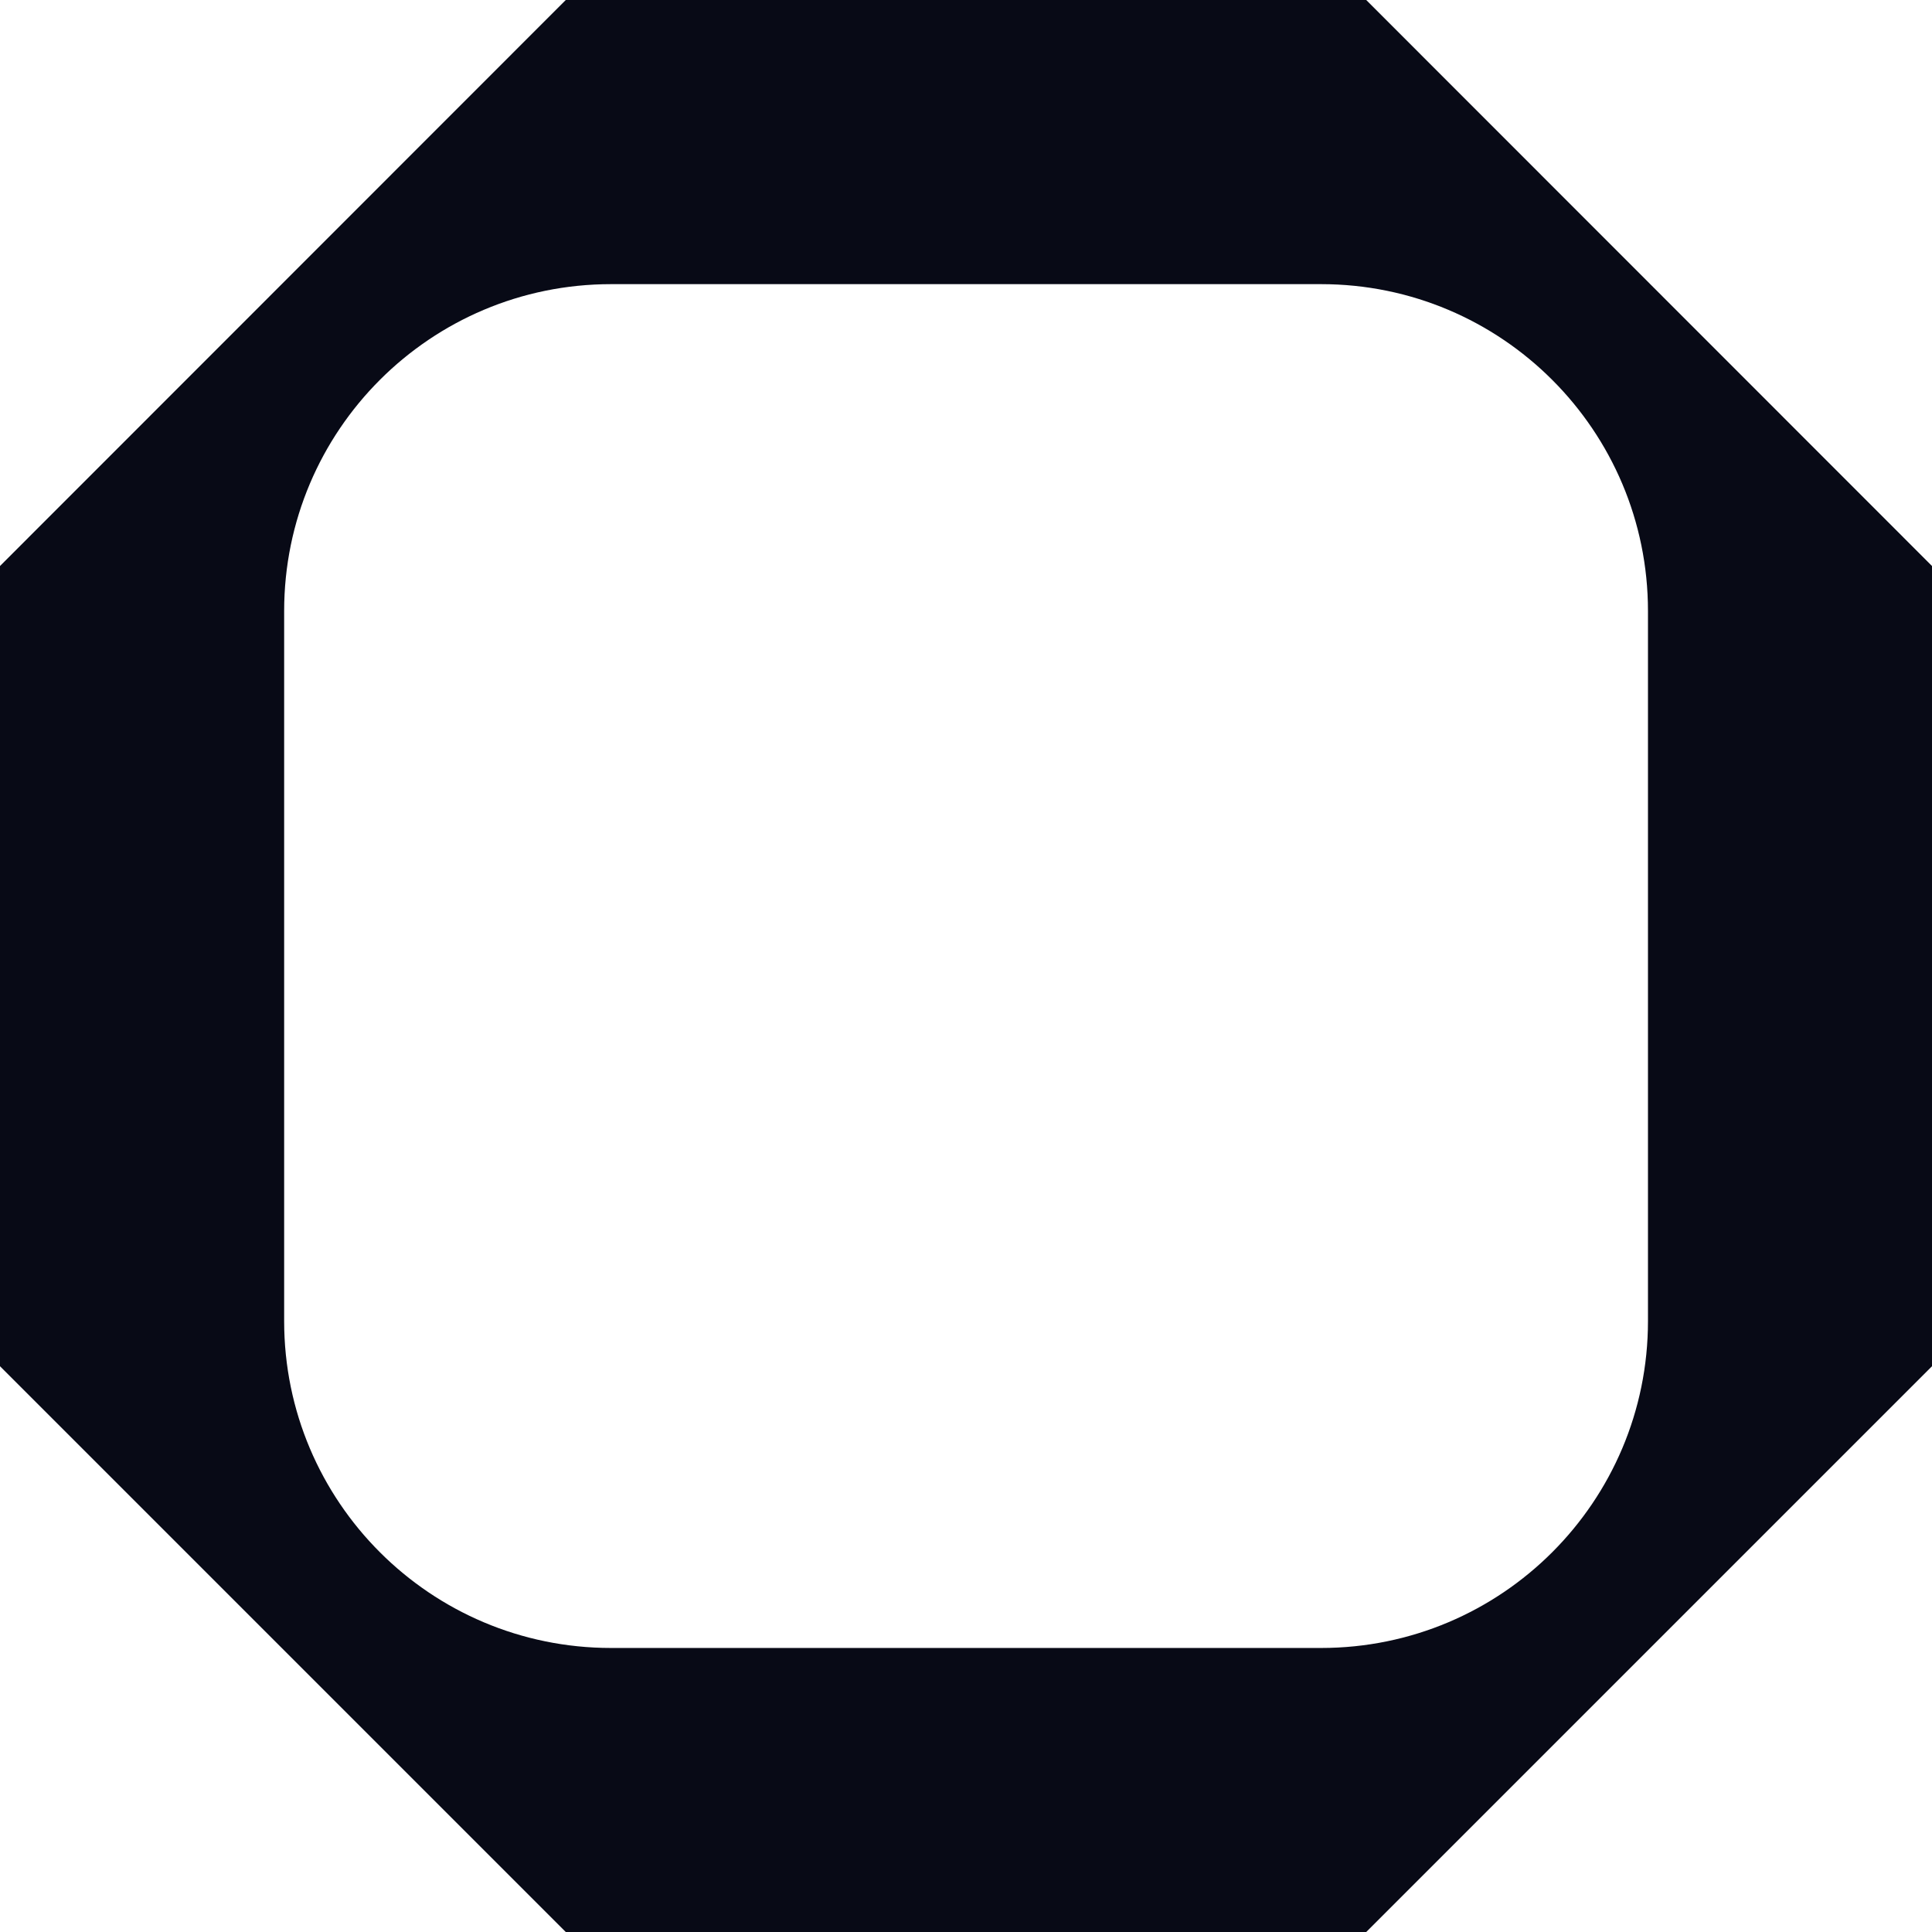 <?xml version="1.0" encoding="UTF-8"?>
<svg id="Layer_2" data-name="Layer 2" xmlns="http://www.w3.org/2000/svg" viewBox="0 0 160.53 160.53">
  <defs>
    <style>
      .cls-1 {
        fill: #080a16;
      }
    </style>
  </defs>
  <g id="Calque_1" data-name="Calque 1">
    <path class="cls-1" d="M113.52,0H47.01L0,47.03v66.49l47.01,47.01h66.51l47.01-47.01V47.03L113.52,0ZM136.93,109.77c0,15-12.16,27.16-27.16,27.16h-59c-15,0-27.16-12.16-27.16-27.16v-59c0-15,12.16-27.16,27.16-27.16h59c15,0,27.16,12.16,27.16,27.16v59Z"/>
  </g>
</svg>